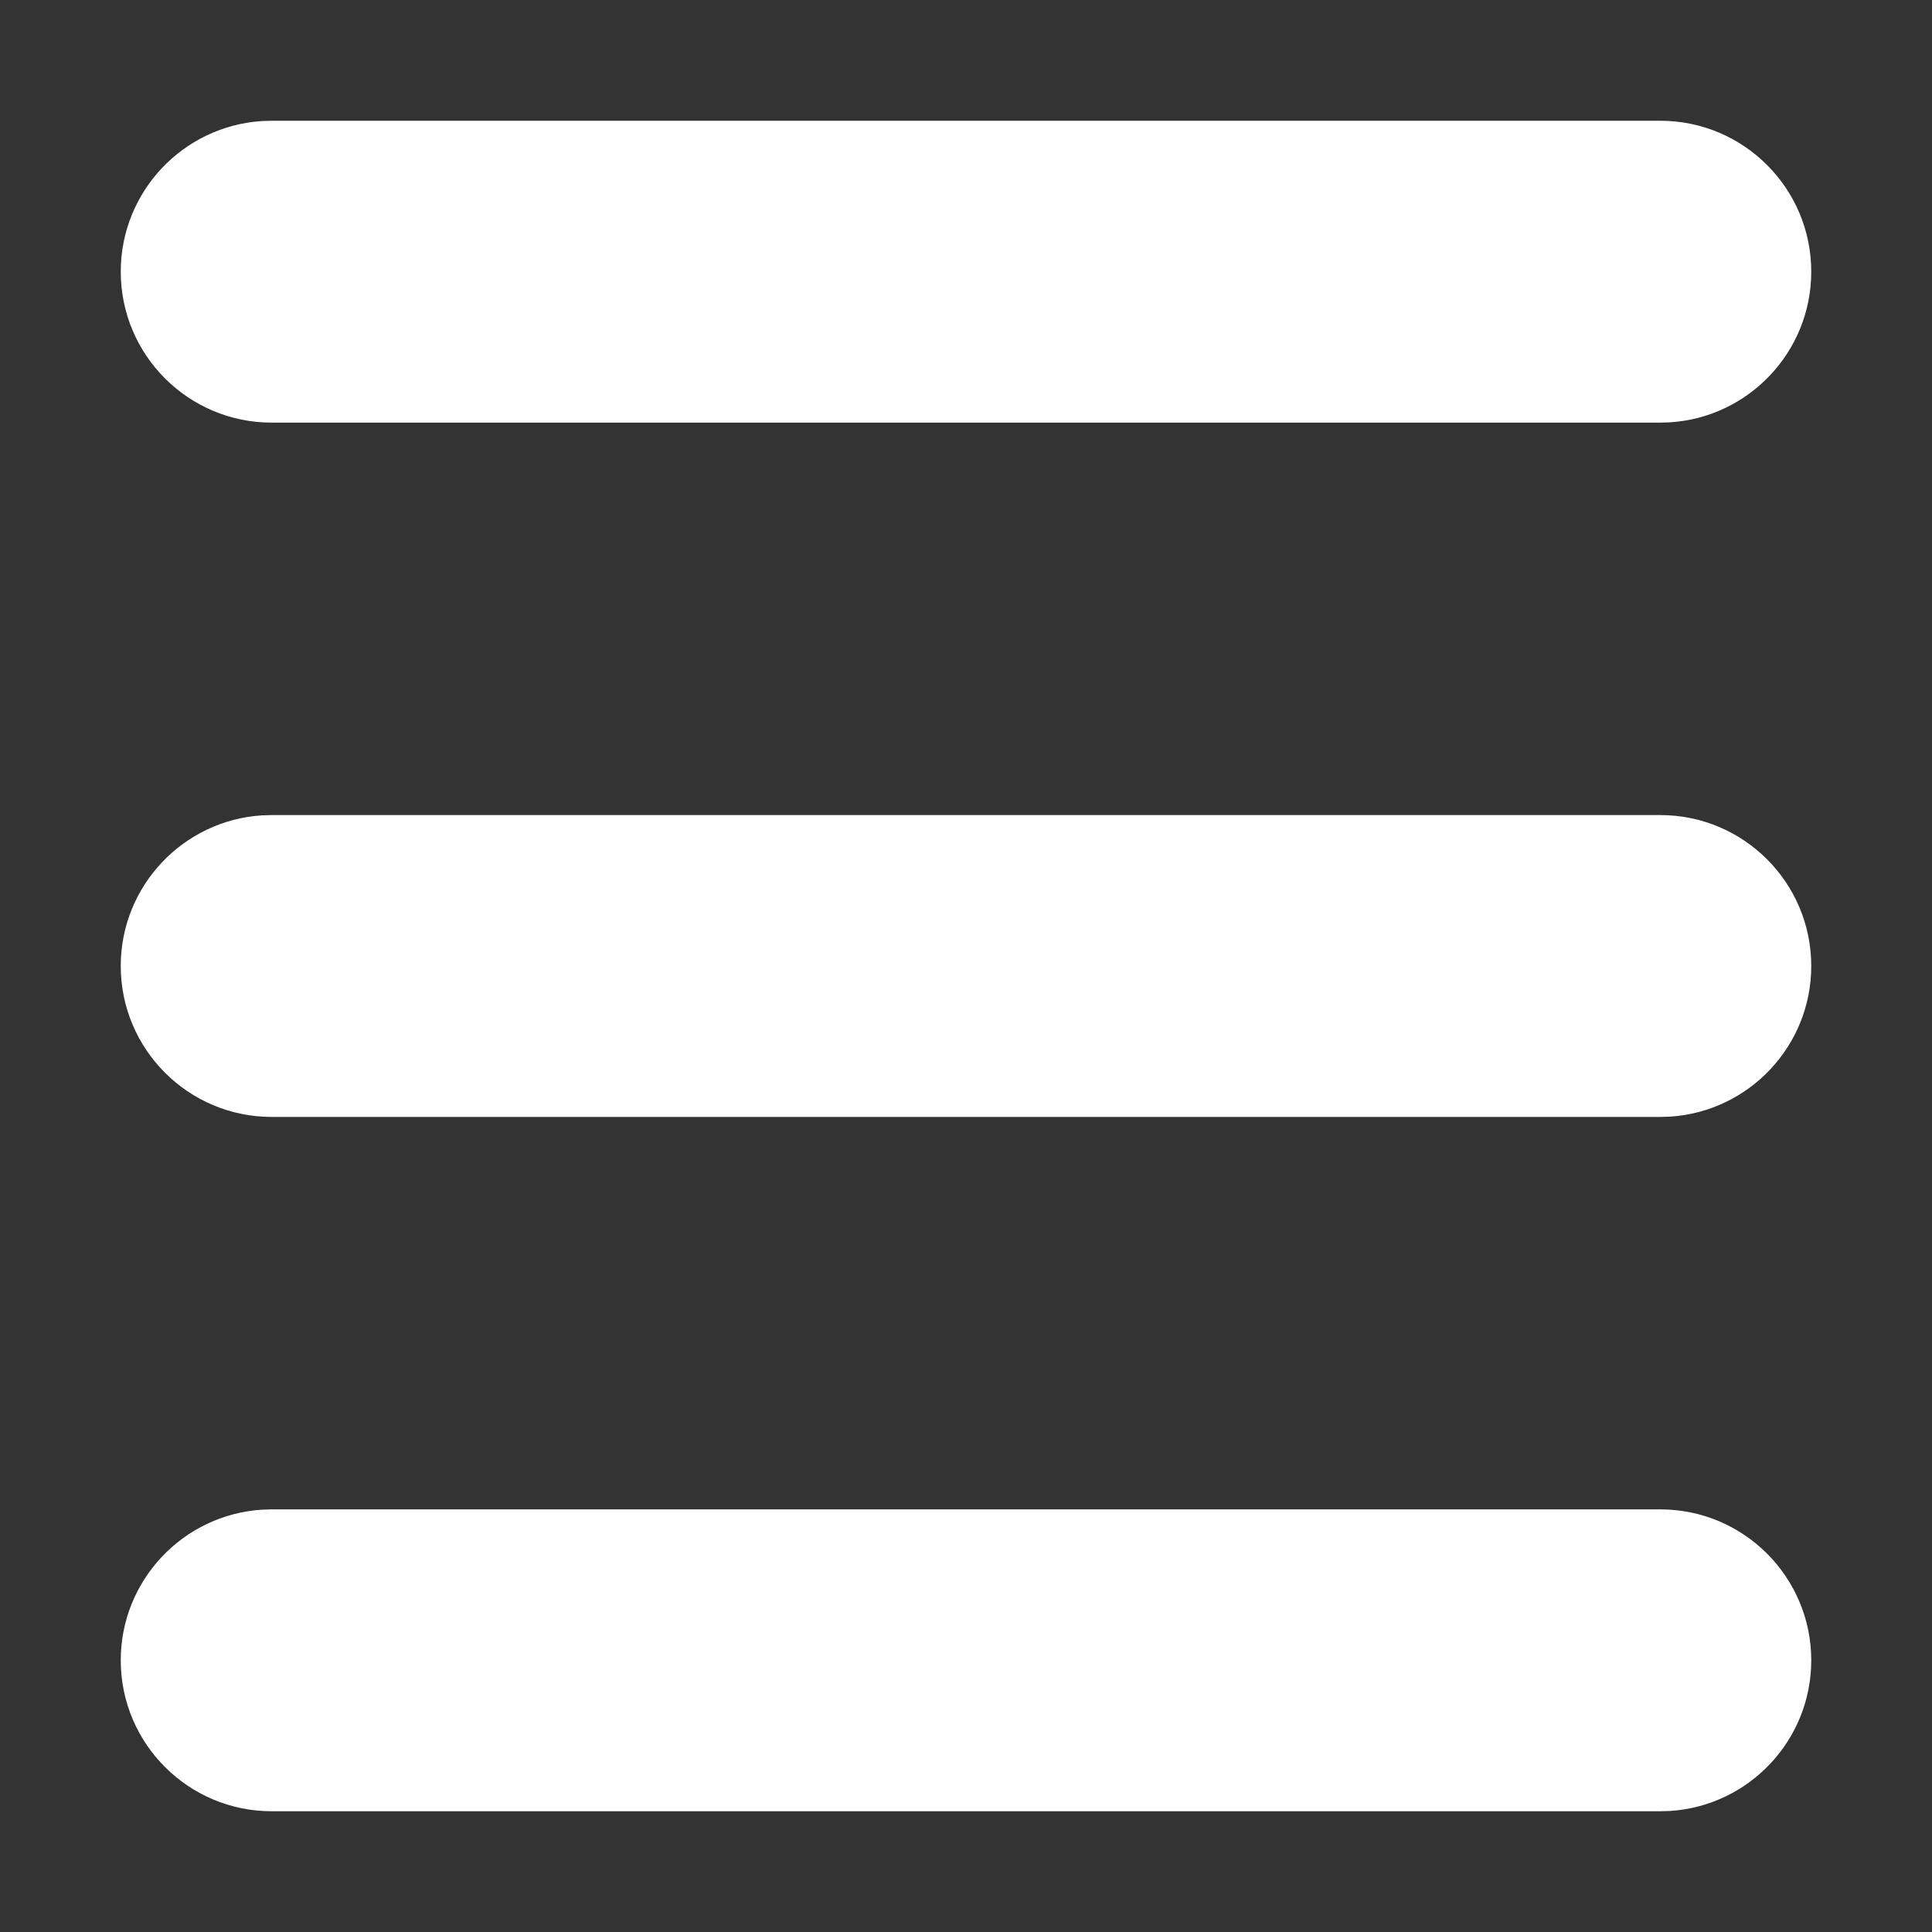 <svg xmlns="http://www.w3.org/2000/svg" width="32" height="32" viewBox="0 0 32 32">
    <rect x="0" y="0" width="32" height="32" fill="#333333" stroke="none"/>
    <g fill="none" fill-rule="evenodd">
        <g>
            <g>
                <path d="M0 0H32V32H0z" transform="translate(-880 -20) translate(880 20)"/>
                <path fill="#FFF" fill-rule="nonzero" d="M27.5 2C28.88 2 30 3.12 30 4.5c0 1.325-1.032 2.41-2.336 2.495L27.5 7h-23C3.12 7 2 5.88 2 4.5c0-1.325 1.032-2.41 2.336-2.495L4.5 2h23zM27.5 25c1.38 0 2.5 1.12 2.5 2.5 0 1.325-1.032 2.41-2.336 2.495L27.5 30h-23C3.12 30 2 28.88 2 27.5c0-1.325 1.032-2.41 2.336-2.495L4.5 25h23zM27.5 13.5c1.38 0 2.5 1.12 2.5 2.5 0 1.325-1.032 2.41-2.336 2.495l-.164.005h-23C3.12 18.5 2 17.38 2 16c0-1.325 1.032-2.41 2.336-2.495L4.5 13.5h23z" transform="translate(-880 -20) translate(880 20)"/>
            </g>
        </g>
    </g>
</svg>
